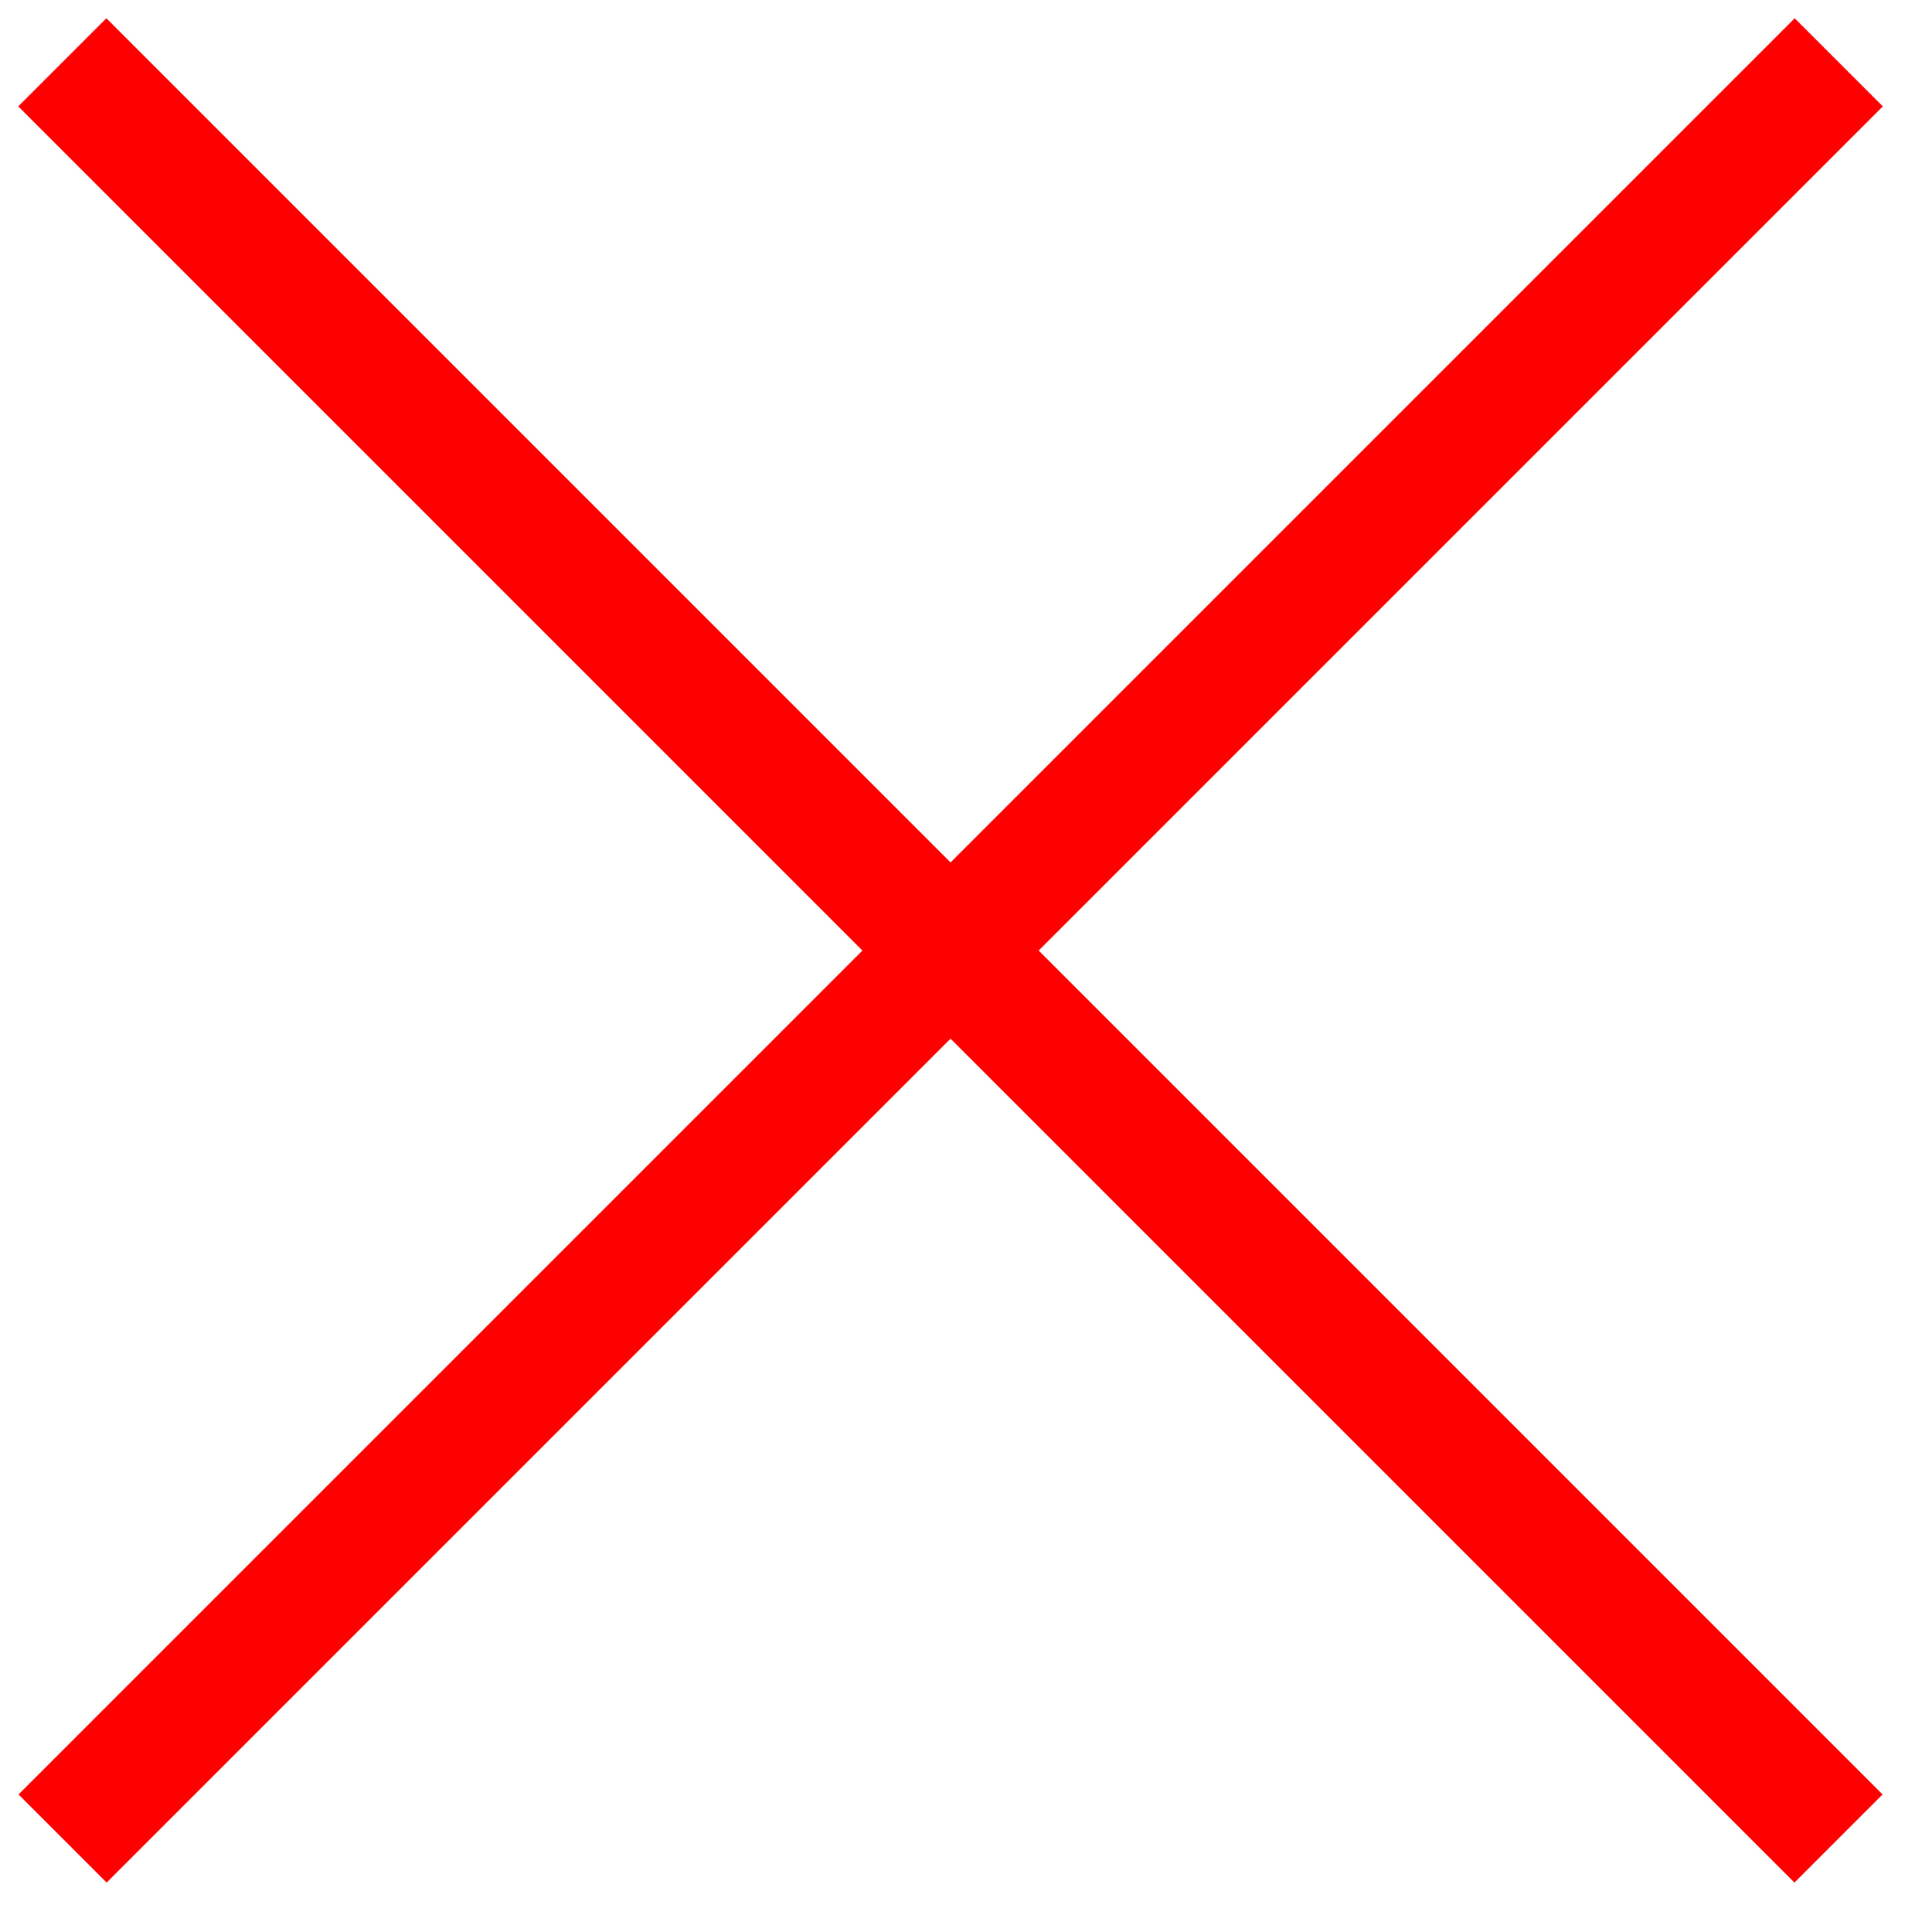 <svg width="31" height="31" viewBox="0 0 31 31" fill="none" xmlns="http://www.w3.org/2000/svg">
<path fill-rule="evenodd" clip-rule="evenodd" d="M13.838 15.252L0.297 28.793L1.711 30.207L15.252 16.666L28.793 30.207L30.207 28.793L16.666 15.252L30.211 1.707L28.797 0.293L15.252 13.838L1.707 0.293L0.293 1.707L13.838 15.252Z" fill="#FF0000"/>
</svg>
